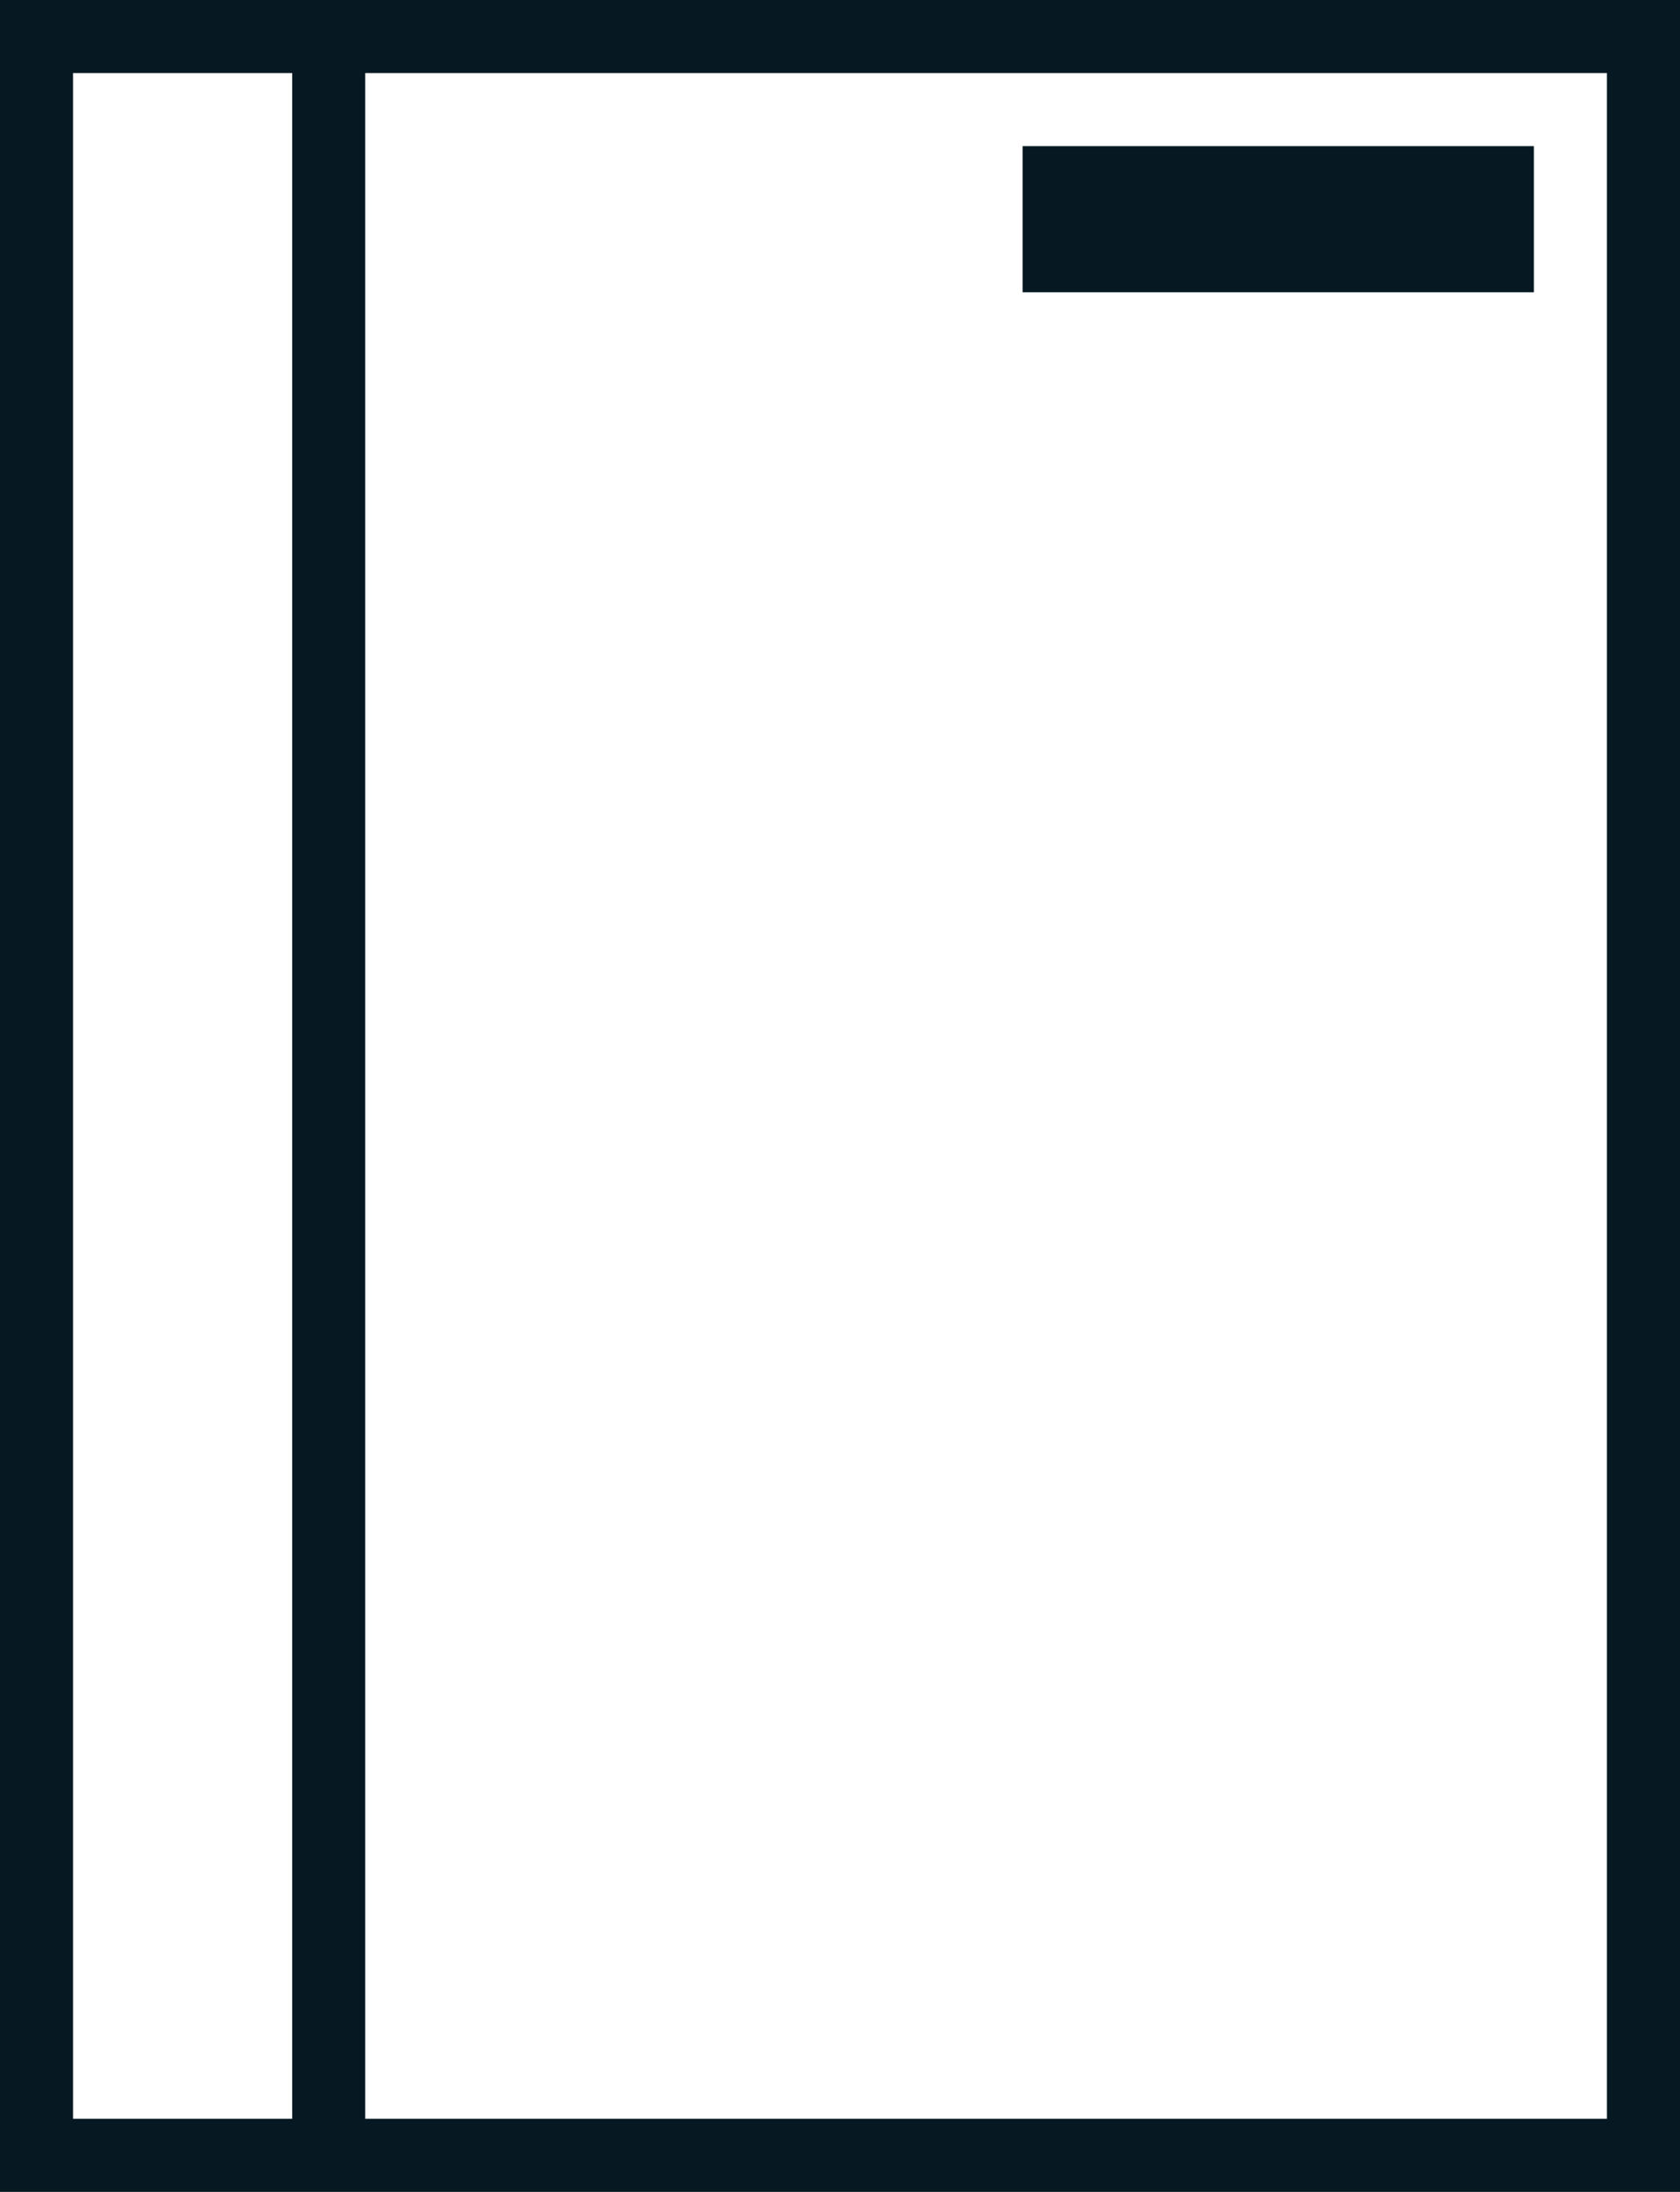 <svg xmlns="http://www.w3.org/2000/svg" width="38.122" height="49.724" viewBox="0 0 38.122 49.724"><defs><style>.a{fill:#061922;}</style></defs><path class="a" d="M0,0V49.724H38.122V0H0ZM1.657,48.066V1.657H6.63V48.066ZM36.464,1.657V48.066H8.287V1.657Z"/><rect class="a" width="11.602" height="3.315" transform="translate(23.204 3.315)"/></svg>